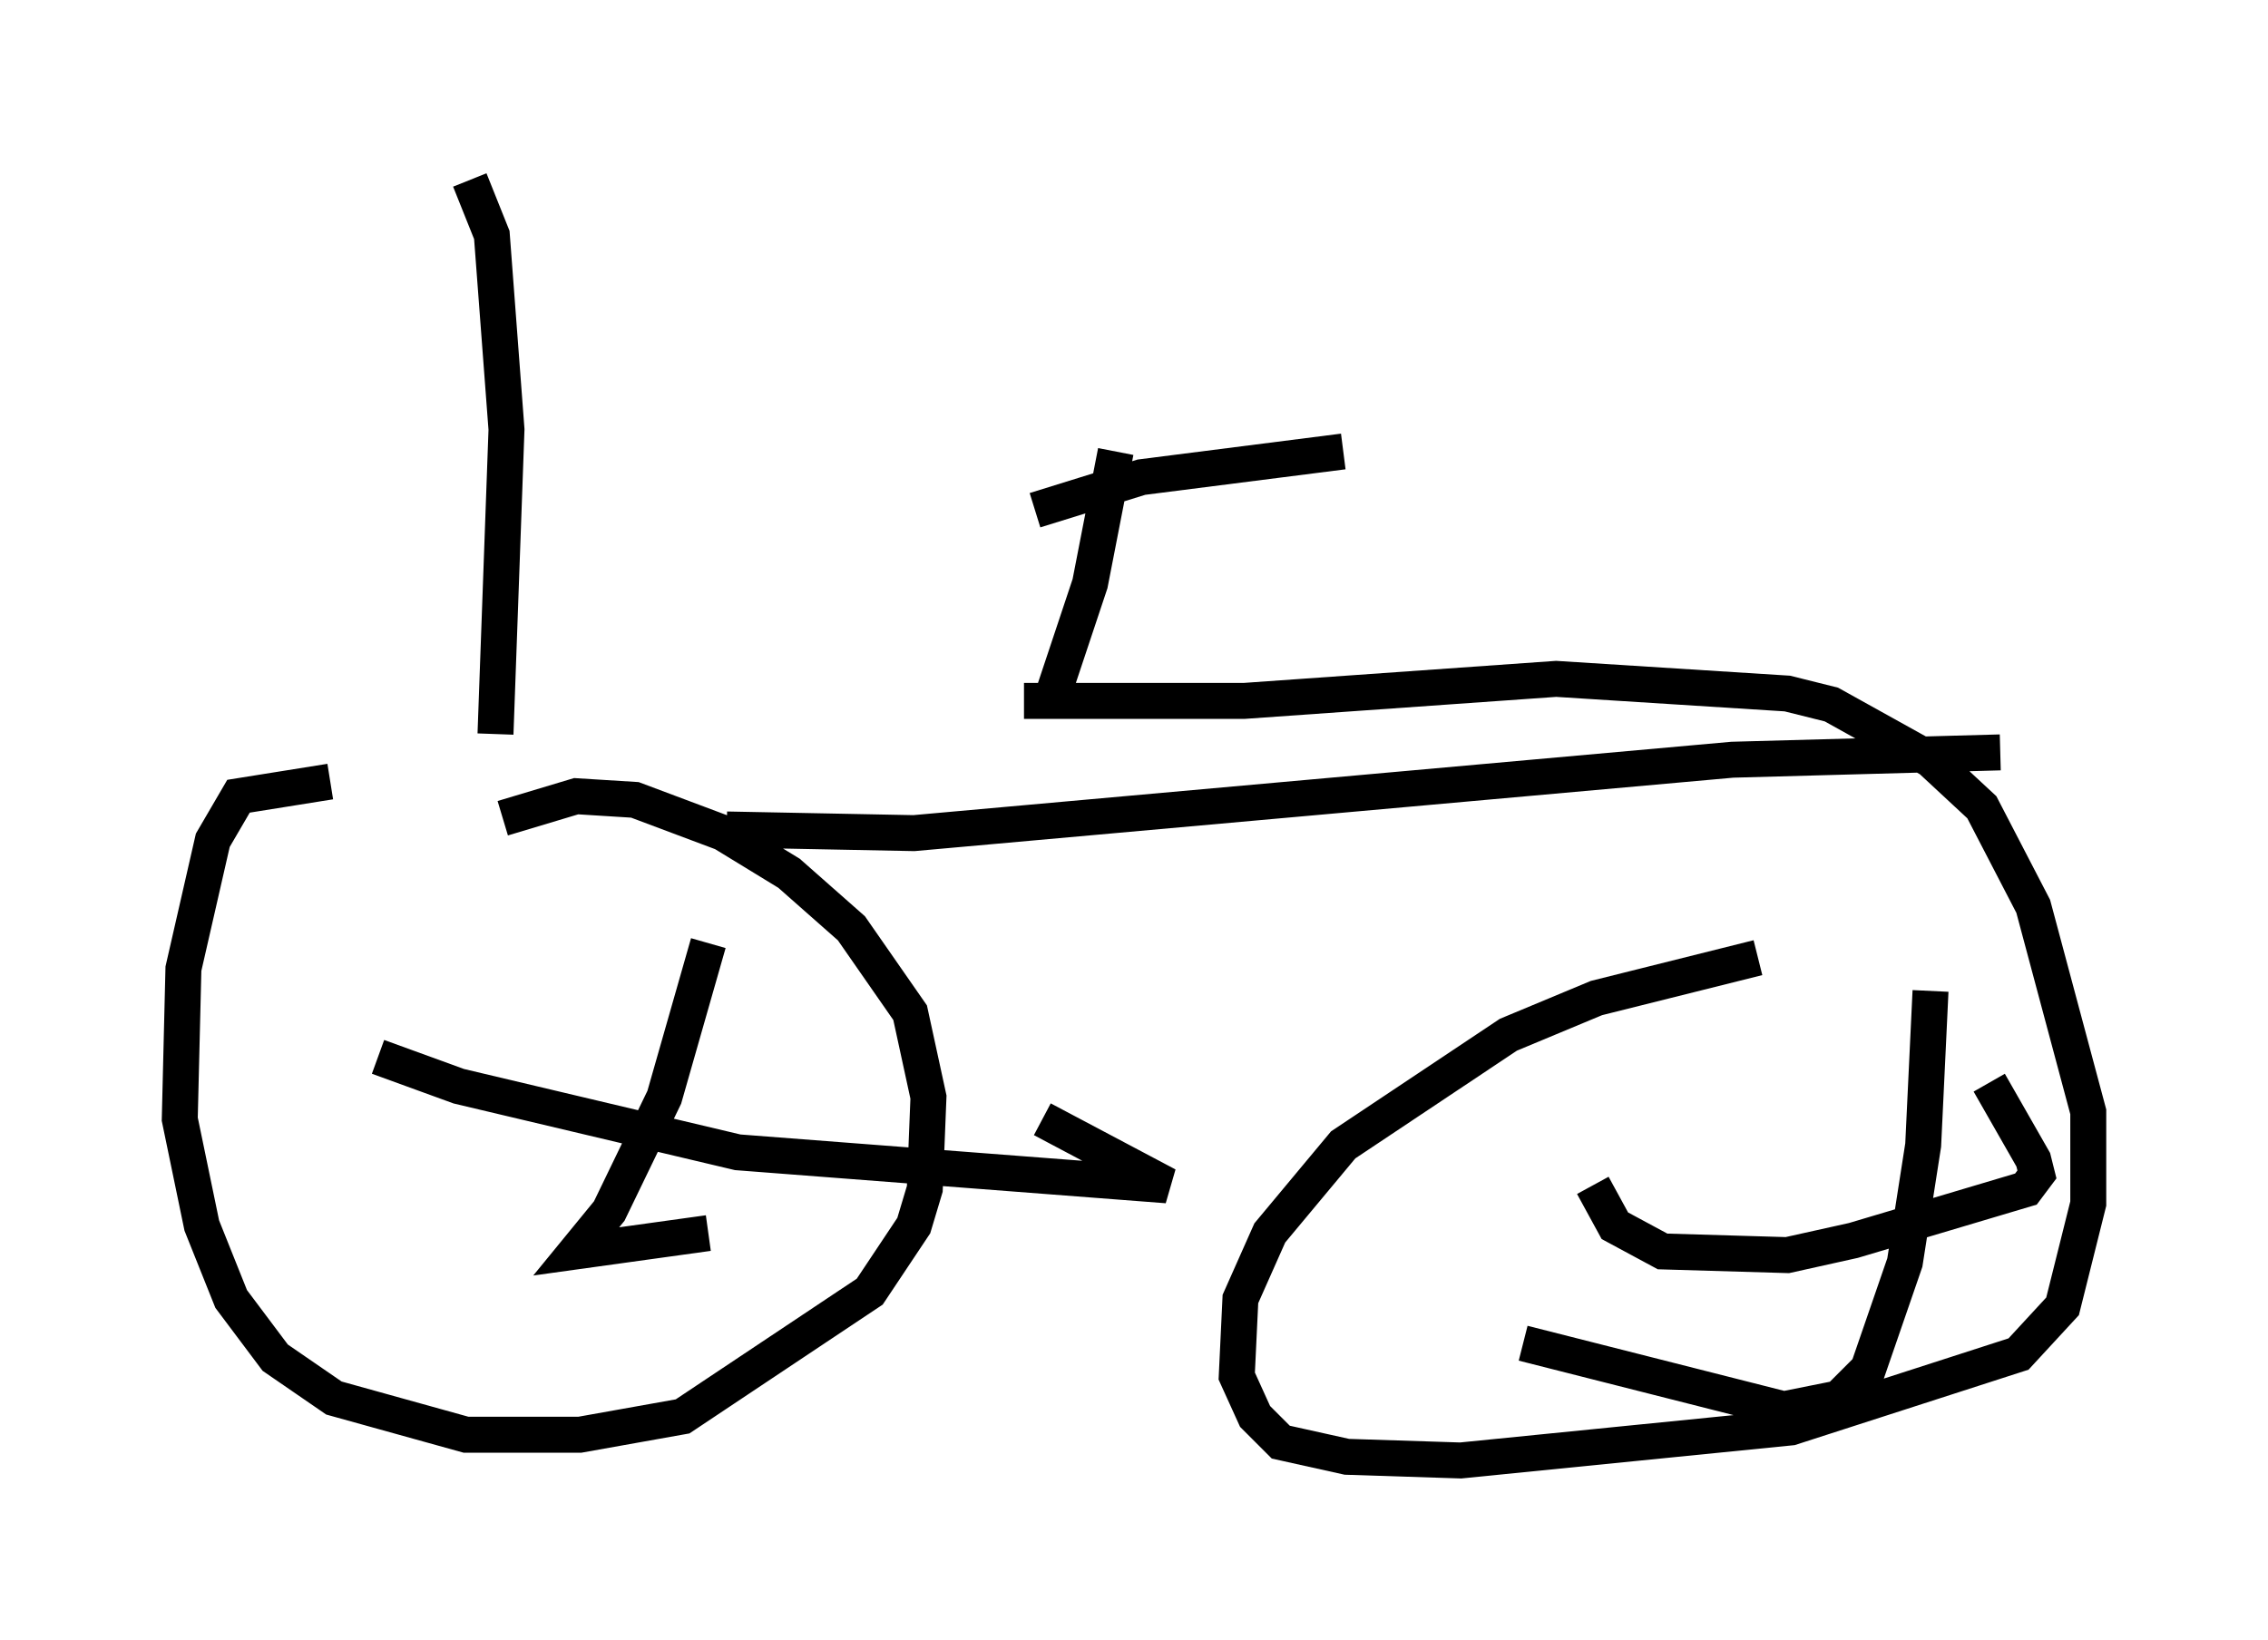 <?xml version="1.0" encoding="utf-8" ?>
<svg baseProfile="full" height="45.627" version="1.1" width="63.084" xmlns="http://www.w3.org/2000/svg" xmlns:ev="http://www.w3.org/2001/xml-events" xmlns:xlink="http://www.w3.org/1999/xlink"><defs /><rect fill="white" height="45.627" width="63.084" x="0" y="0" /><path d="M12.146, 21.844 m-2.96, -0.102 l-2.552, 0.408 -0.715, 1.225 l-0.817, 3.573 -0.102, 4.185 l0.613, 2.96 0.817, 2.042 l1.225, 1.633 1.633, 1.123 l3.675, 1.021 3.165, 0.0 l2.858, -0.51 5.206, -3.471 l1.225, -1.838 0.306, -1.021 l0.102, -2.552 -0.51, -2.348 l-1.633, -2.348 -1.735, -1.531 l-1.838, -1.123 -2.45, -0.919 l-1.633, -0.102 -2.042, 0.613 m34.913, 3.879 l-4.492, 1.123 -2.45, 1.021 l-4.594, 3.063 -2.042, 2.45 l-0.817, 1.838 -0.102, 2.144 l0.51, 1.123 0.715, 0.715 l1.838, 0.408 3.165, 0.102 l9.188, -0.919 6.329, -2.042 l1.225, -1.327 0.715, -2.858 l0.0, -2.552 -1.531, -5.717 l-1.429, -2.756 -1.429, -1.327 l-2.756, -1.531 -1.225, -0.306 l-6.431, -0.408 -8.677, 0.613 l-6.125, 0.0 m-17.967, 9.902 l2.246, 0.817 7.758, 1.838 l11.944, 0.919 -3.471, -1.838 m-9.29, -4.9 l-1.225, 4.288 -1.531, 3.165 l-0.919, 1.123 3.675, -0.51 m24.602, -1.327 l0.613, 1.123 1.327, 0.715 l3.471, 0.102 1.838, -0.408 l4.798, -1.429 0.306, -0.408 l-0.102, -0.408 -1.225, -2.144 m-1.633, -2.552 l-0.204, 4.288 -0.51, 3.267 l-1.021, 2.96 -0.817, 0.817 l-1.531, 0.306 -7.248, -1.838 m-22.152, -14.292 l5.206, 0.102 22.765, -2.042 l7.452, -0.204 m-41.855, -0.51 l0.306, -8.473 -0.408, -5.41 l-0.613, -1.531 m16.129, 14.598 l1.123, -3.369 0.715, -3.675 m-2.246, 1.633 l2.96, -0.919 5.615, -0.715 " fill="none" stroke="black" stroke-width="1" /></svg>